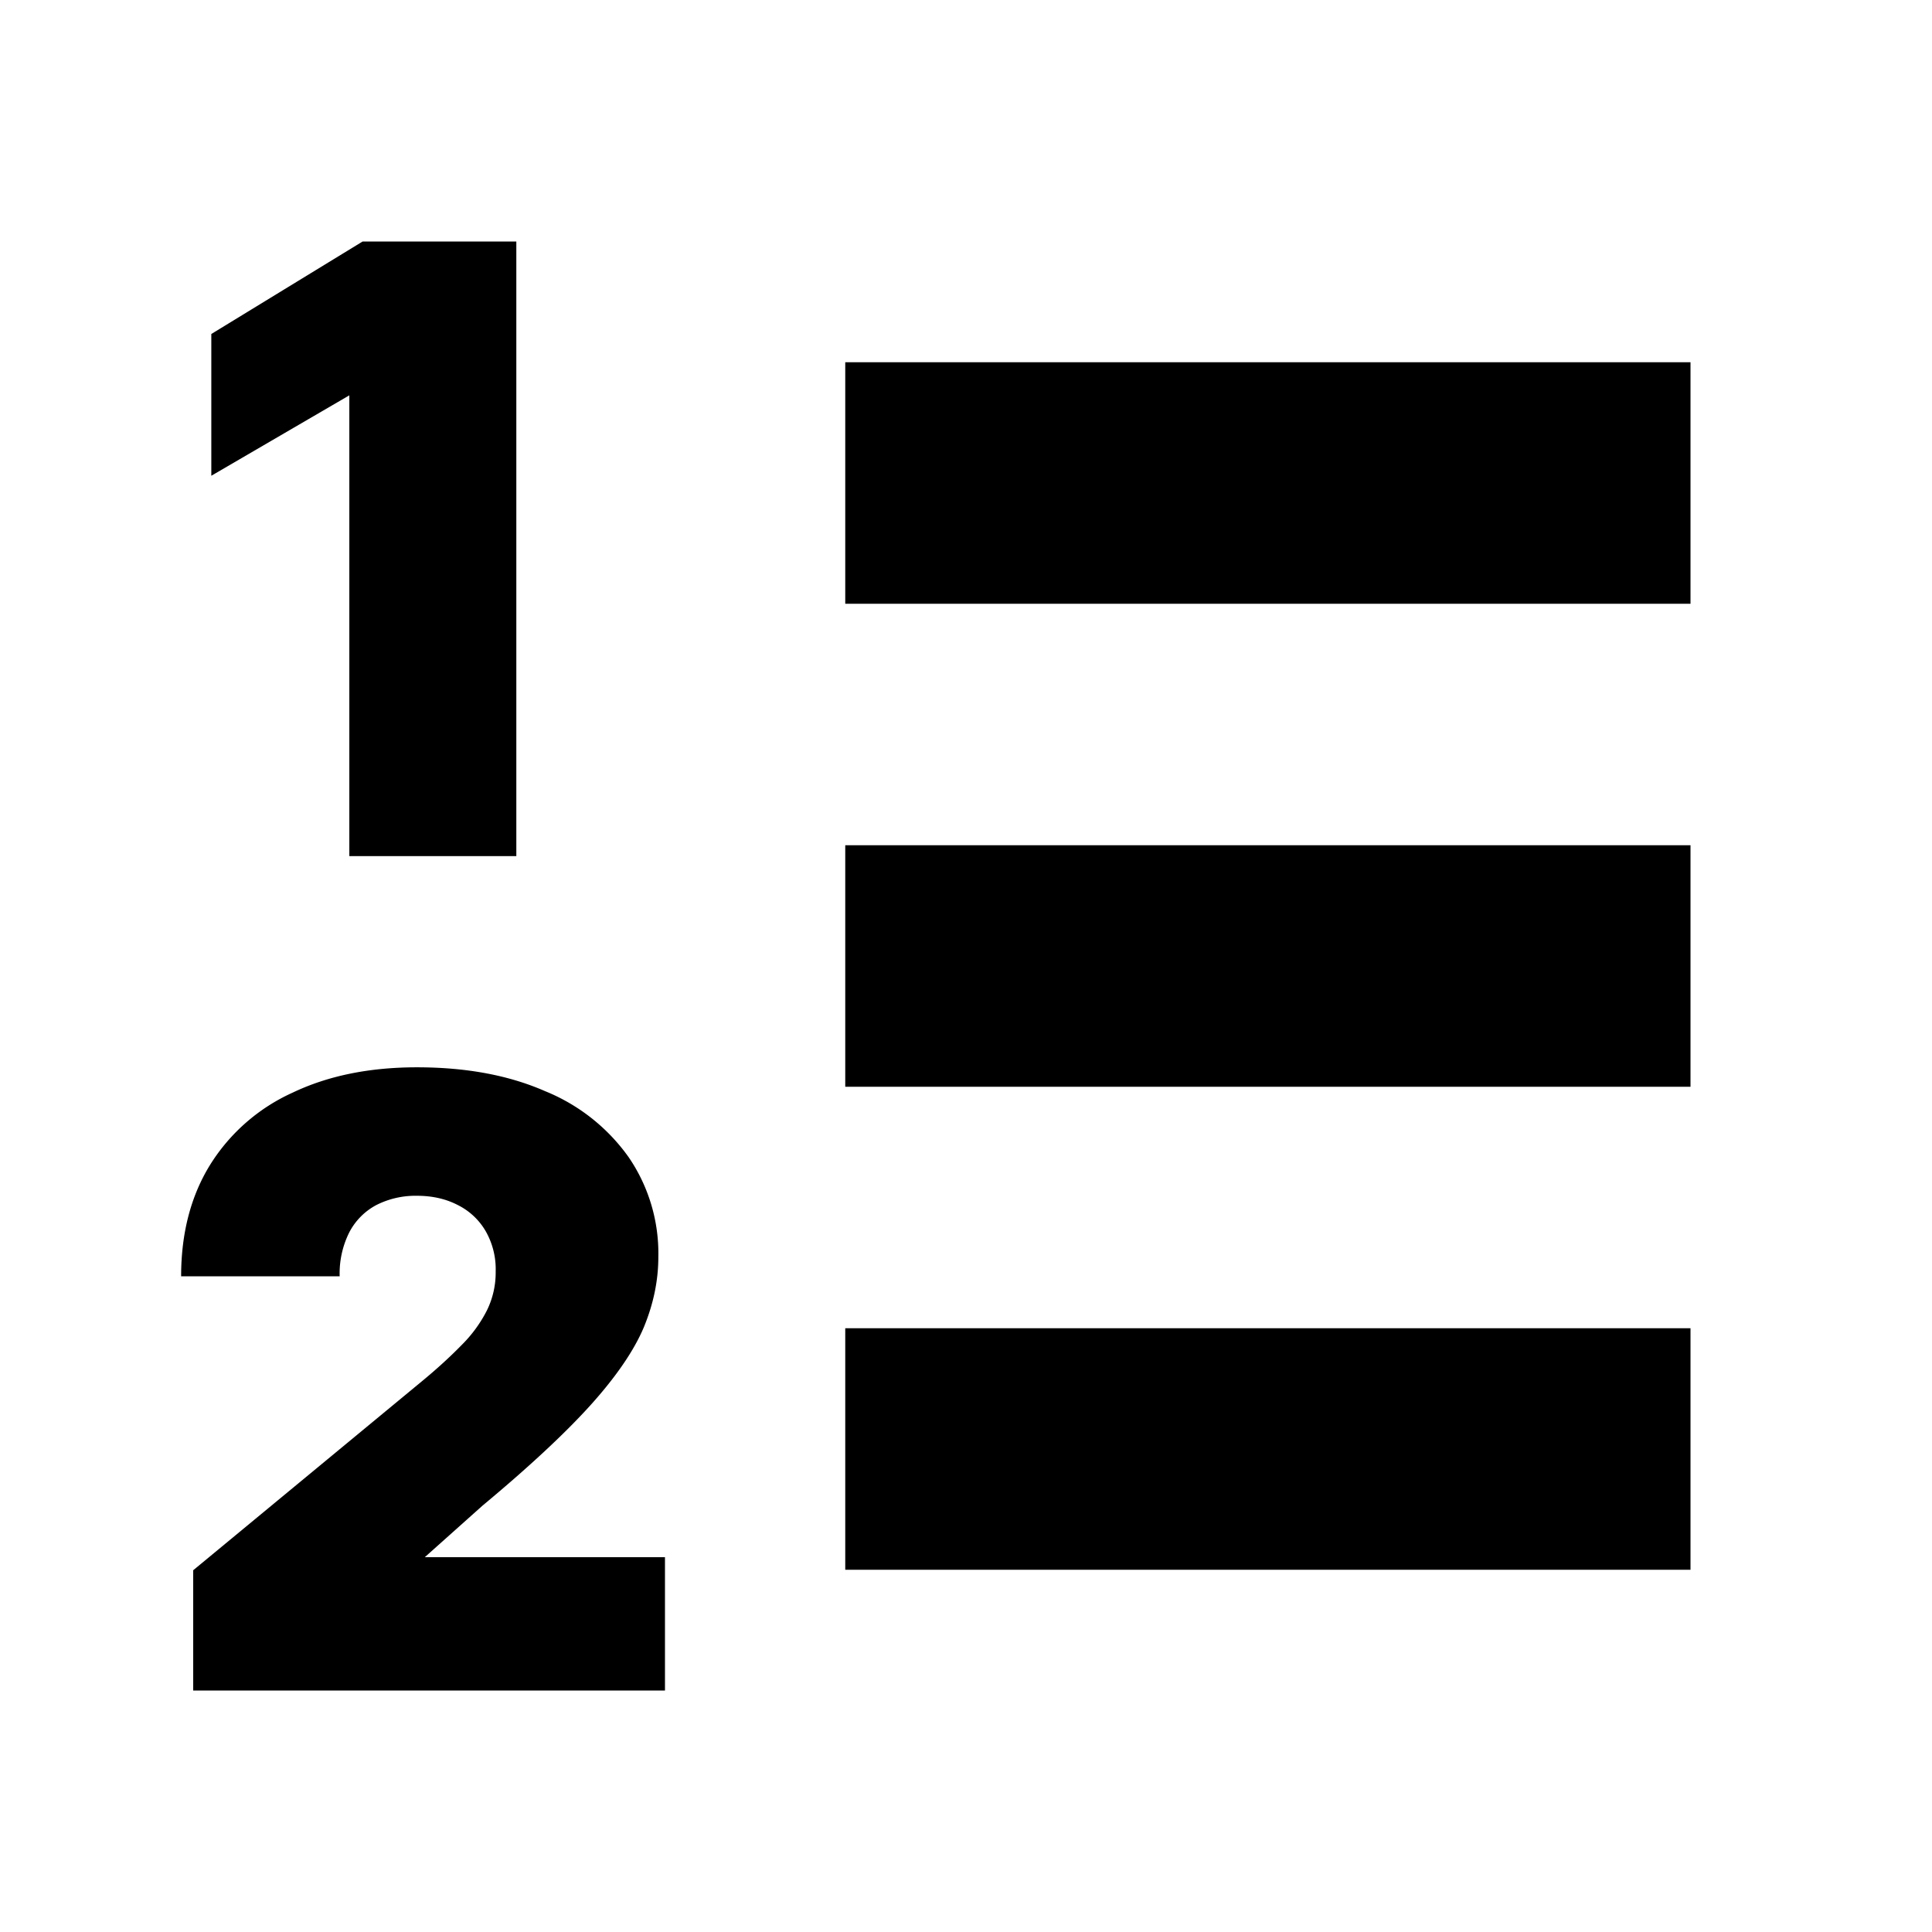 <svg xmlns="http://www.w3.org/2000/svg" width="16" height="16" fill="currentColor" viewBox="0 0 16 16">
  <path d="M4.276 2v5.09H2.893V3.274L1.75 3.94V2.766L3.003 2h1.273ZM7 3h7v2H7V3Zm7 4H7v2h7V7Zm0 4H7v2h7v-2ZM1.6 13.006V14h3.907v-1.104H3.518l.478-.427c.388-.323.687-.602.897-.835.21-.234.356-.447.438-.64.08-.193.121-.388.121-.583a1.41 1.41 0 0 0-.246-.828 1.573 1.573 0 0 0-.693-.547c-.299-.131-.651-.197-1.06-.197-.394 0-.737.07-1.03.21a1.564 1.564 0 0 0-.682.596c-.16.258-.241.567-.241.925h1.313a.76.76 0 0 1 .079-.363.535.535 0 0 1 .224-.227.716.716 0 0 1 .338-.077c.127 0 .24.026.338.077a.55.55 0 0 1 .229.214.635.635 0 0 1 .084.336.71.71 0 0 1-.074.325 1.113 1.113 0 0 1-.21.286c-.089.091-.196.19-.322.294l-1.9 1.57Z"/>
</svg>
